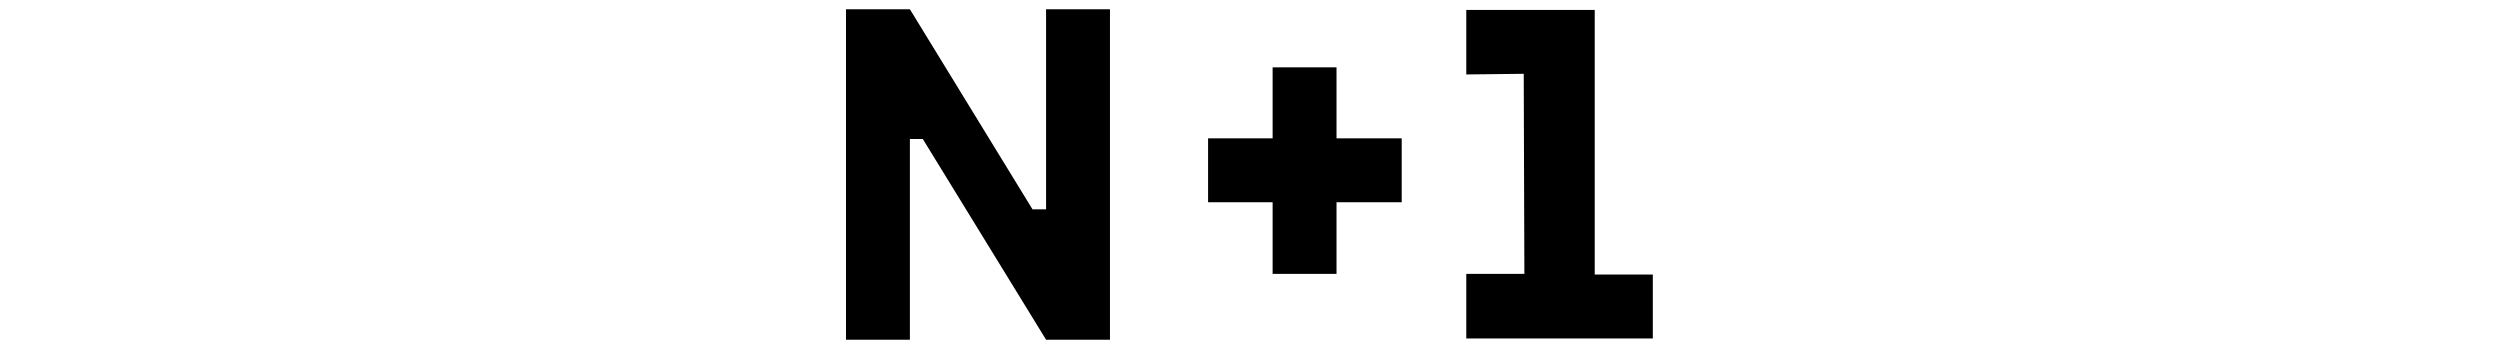 <svg width="270" height="38" viewBox="0 0 270 38" fill="none" xmlns="http://www.w3.org/2000/svg">
<rect width="270" height="38" fill="white"/>
<path d="M172.231 29.65V1.07H158.359V8.041L164.563 7.971L164.633 29.58H158.359V36.551H178.504V29.65H172.231Z" fill="black"/>
<path d="M144.344 7.273H137.443V14.941H130.473V21.842H137.443V29.579H144.344V21.842H151.384V14.941H144.344V7.273Z" fill="black"/>
<path d="M112.976 22.609H111.512L98.268 1H91.367V36.69H98.268V15.011H99.662L112.976 36.69H119.877V1H112.976V22.609Z" fill="black"/>
</svg>
